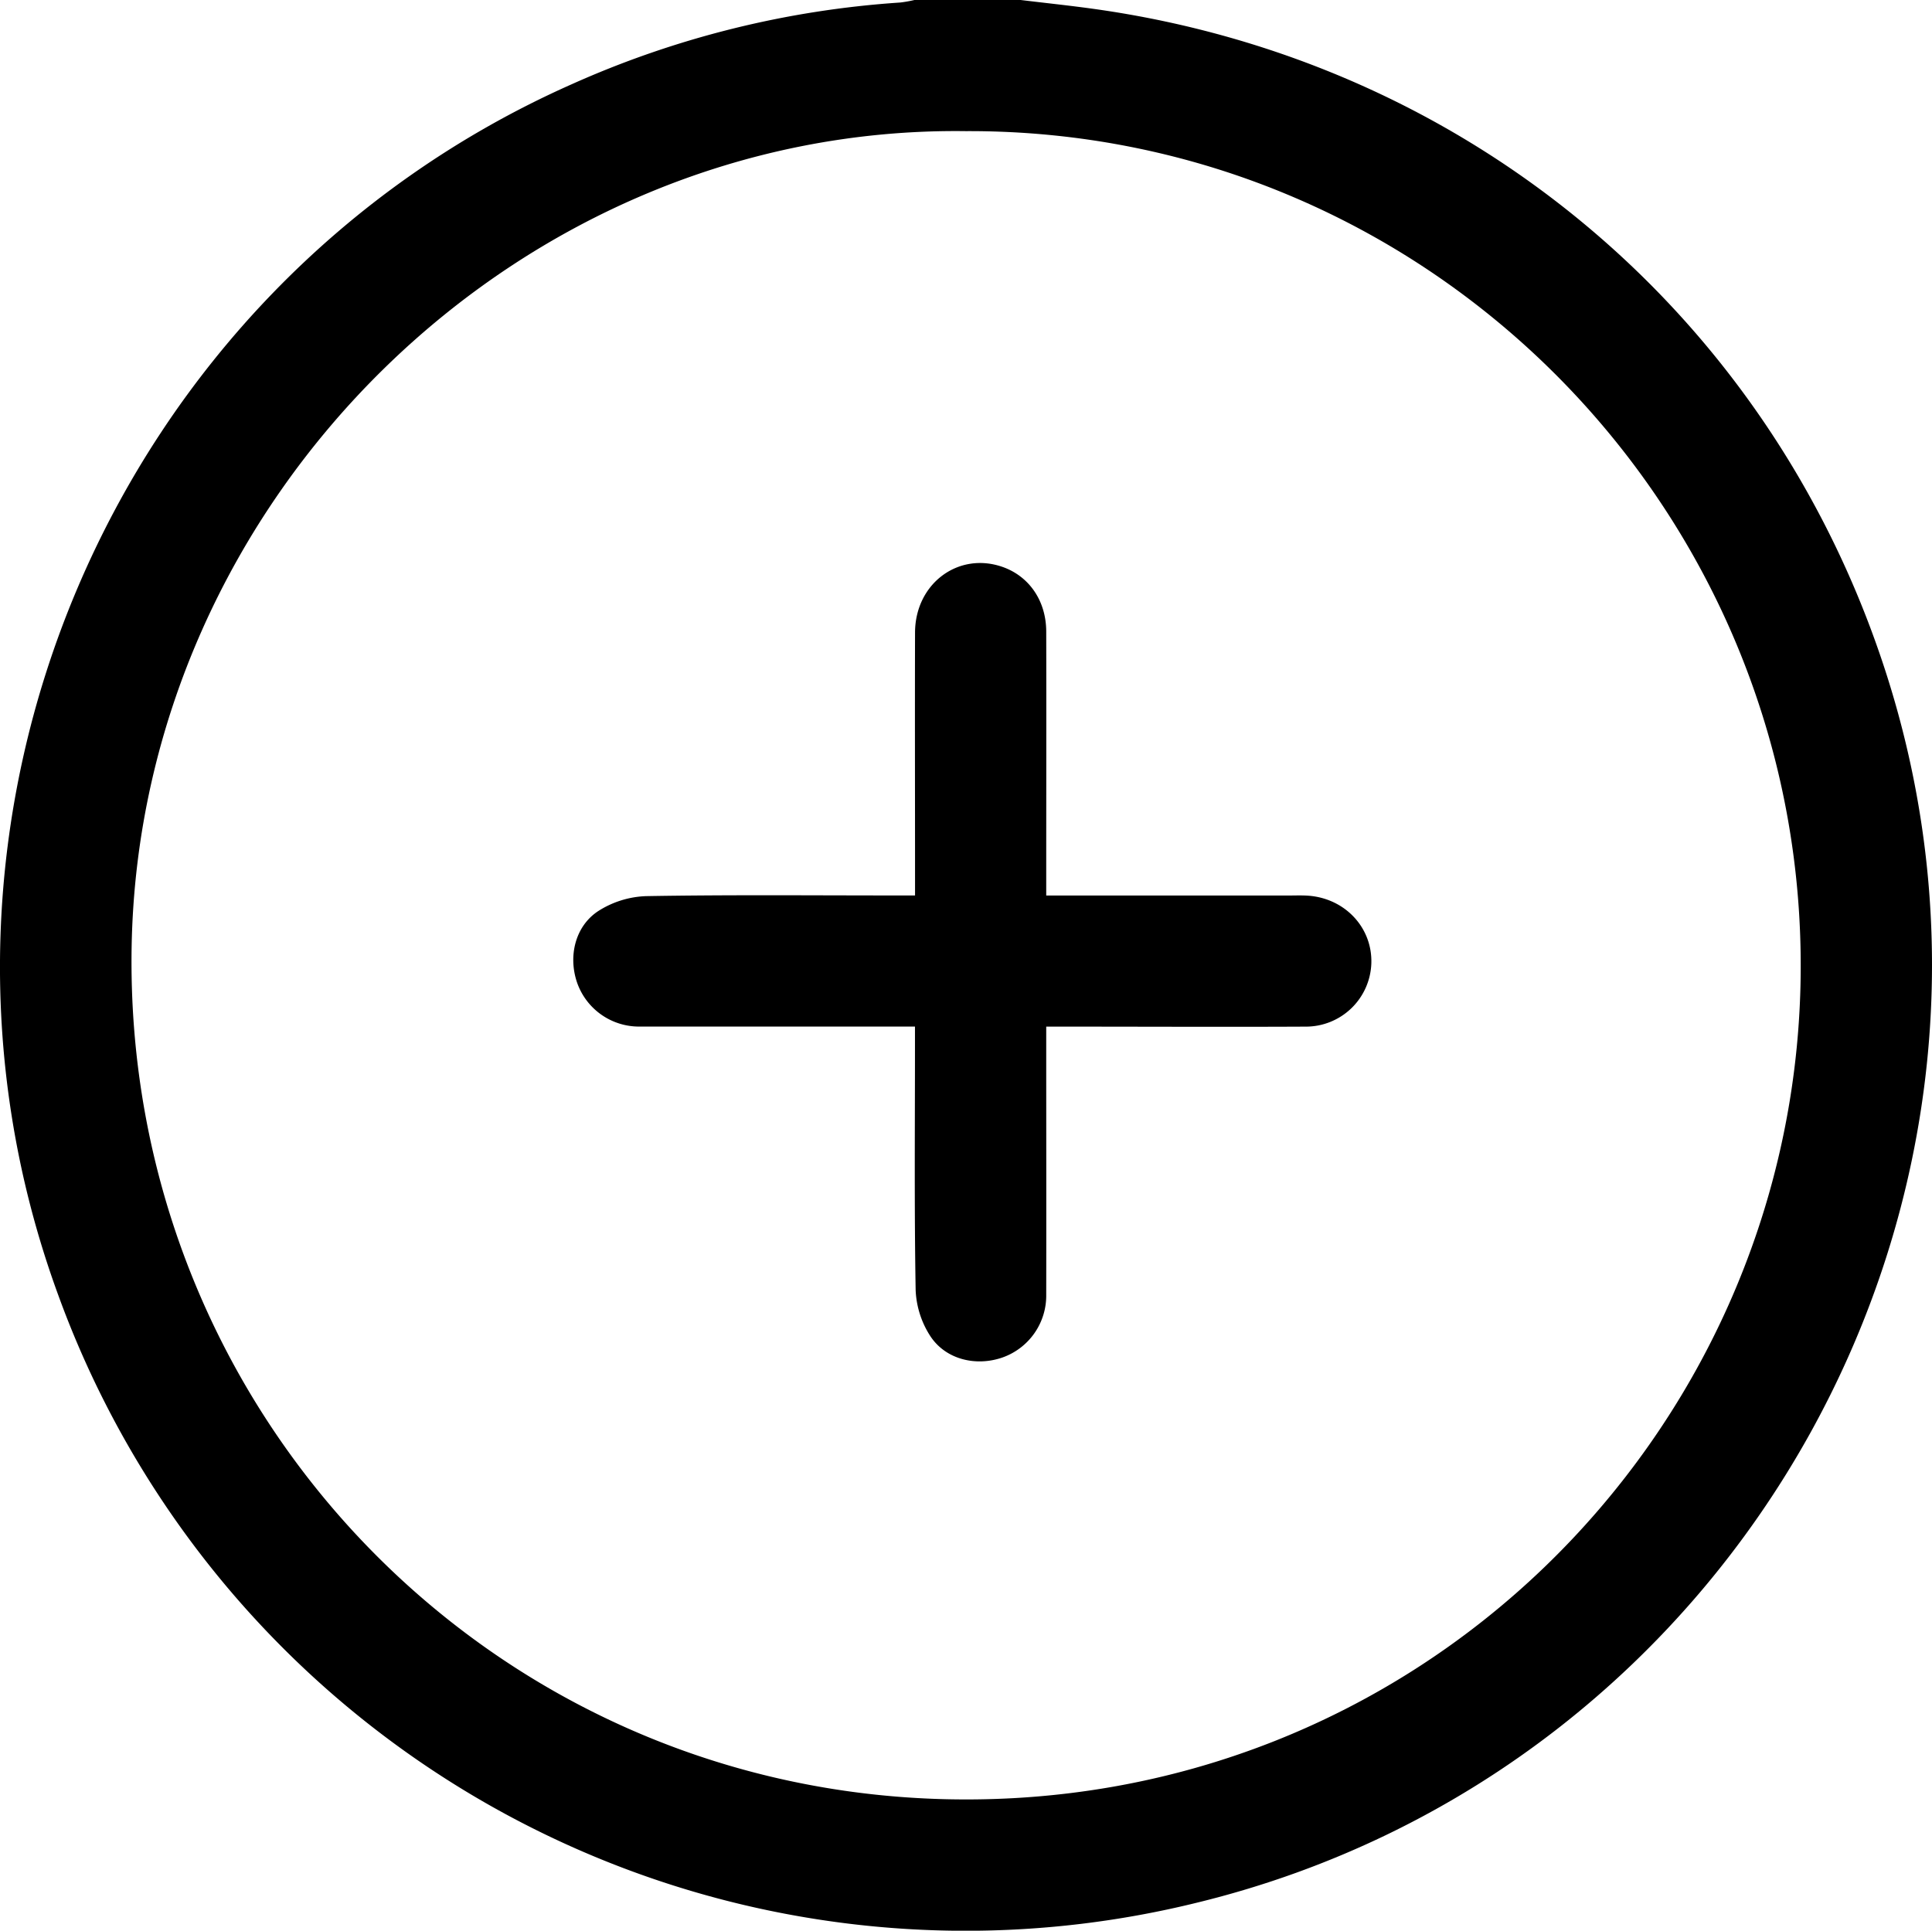 <svg id="Calque_1" data-name="Calque 1" xmlns="http://www.w3.org/2000/svg" viewBox="0 0 600.14 599.8"><title>add</title><path d="M976,1165c7.73.94,15.48,1.74,23.19,2.83,115,16.22,208.35,93.85,244.74,203.51,54.79,165.09-44.1,343.55-213.21,384.77a299.9,299.9,0,0,1-353.64-188.67c-53.92-147,16.26-312.66,159.38-376.23a297.74,297.74,0,0,1,102.15-25.43A39.8,39.8,0,0,0,943,1165Zm-17,40.74c-138.84-1.82-256.79,114-259.16,253.49-2.42,142.46,108.76,260.26,250.89,264.67,147.61,4.58,264.3-112.2,267.51-252.92C1221.54,1325.47,1104.39,1205.16,959,1205.74Z" transform="translate(-658.95 -1165)"/><path d="M983.94,1443.21h75.24c2.17,0,4.34-.1,6.5.08,11.31,1,19.61,10.07,19.25,21a20.35,20.35,0,0,1-20.56,19.65c-24.83.12-49.66,0-74.49,0h-5.94c0,2.21,0,4,0,5.76,0,25.83.05,51.66,0,77.49a20.37,20.37,0,0,1-13.68,19.57c-8.18,2.81-17.54.6-22.31-6.65a28.36,28.36,0,0,1-4.57-14.31c-.44-25.32-.21-50.65-.21-76,0-1.79,0-3.58,0-5.88h-5.85c-26.5,0-53,0-79.49,0a20.37,20.37,0,0,1-19.6-13.6c-2.83-8.18-.67-17.57,6.6-22.31a29.47,29.47,0,0,1,14.8-4.61c25.65-.45,51.32-.21,77-.21h6.56c0-2.18,0-3.94,0-5.71,0-25.33-.07-50.66,0-76,.06-15.17,13.43-25.12,27.11-20.38,8.31,2.88,13.62,10.54,13.64,20.09.06,25.33,0,50.66,0,76C983.94,1439,983.94,1440.8,983.94,1443.21Z" transform="translate(-658.95 -1165)"/></svg>